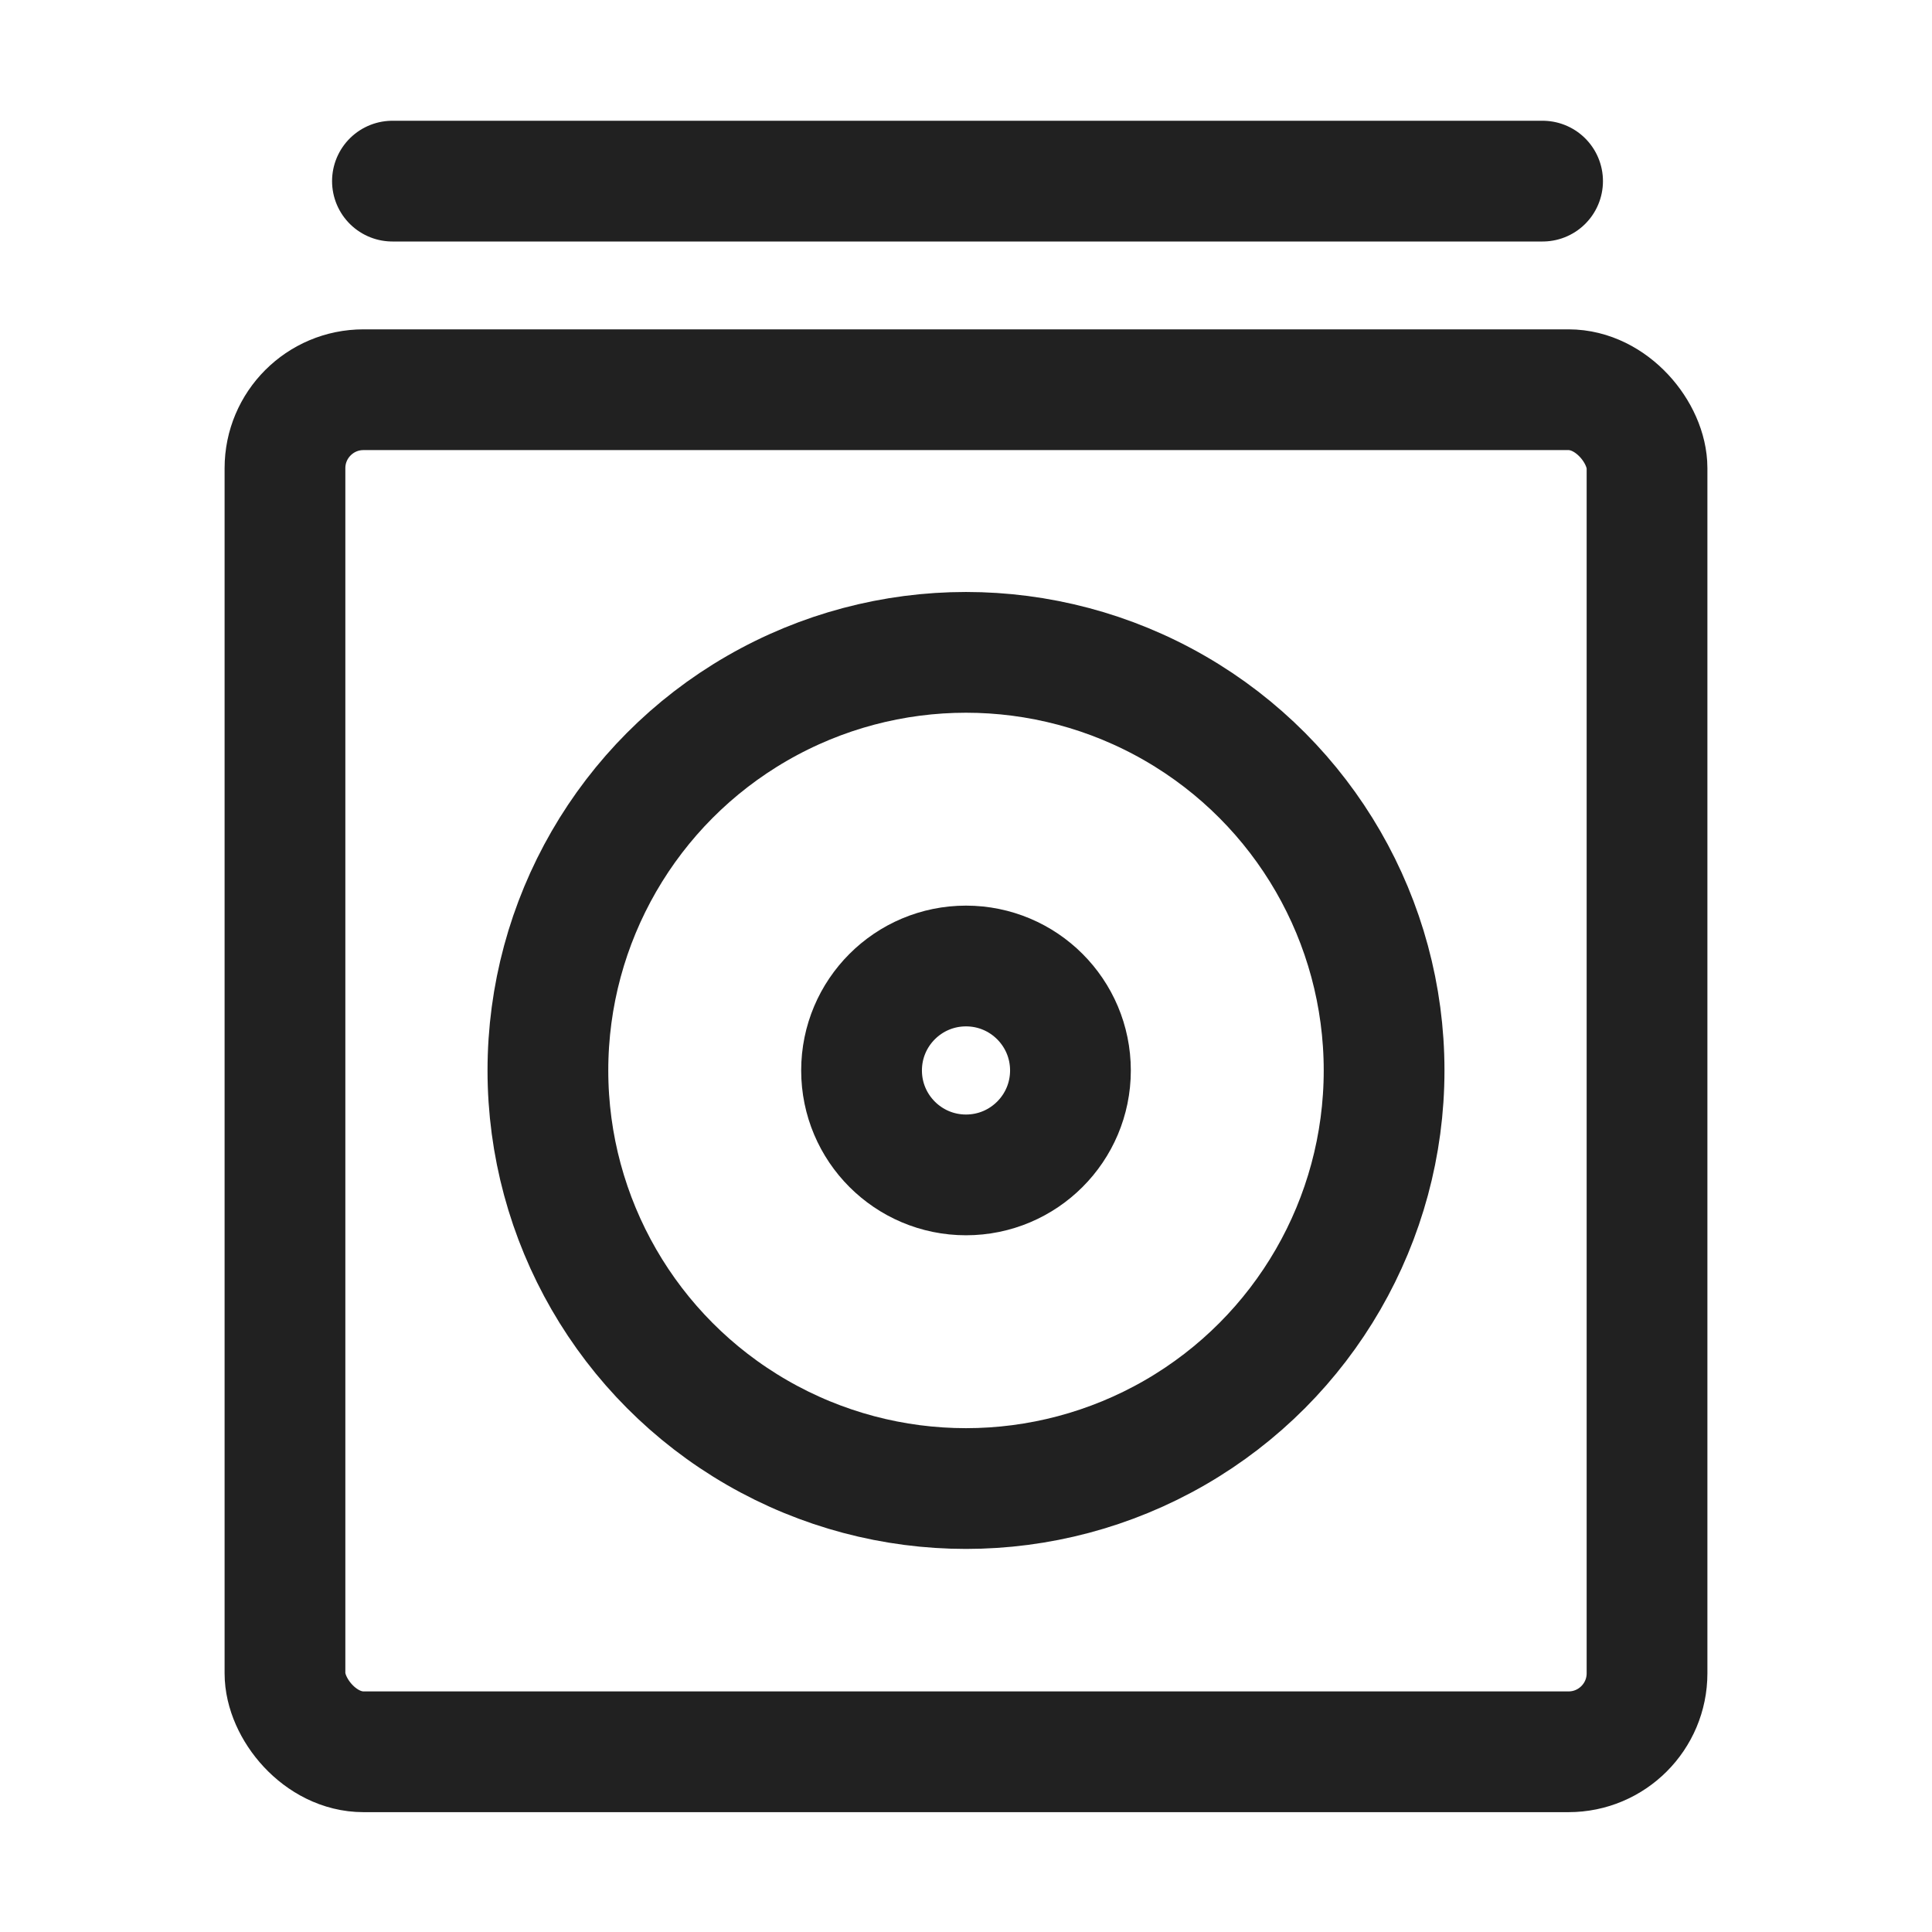 <svg xmlns="http://www.w3.org/2000/svg" viewBox="0 0 64 64"><rect x="9.44" y="12.91" width="45.12" height="45.12" rx="2.6" fill="none" stroke="#212121" stroke-width="4"/><circle cx="32" cy="35.46" r="13.85" fill="none" stroke="#212121" stroke-width="4"/><circle cx="32" cy="35.46" r="3.46" fill="none" stroke="#212121" stroke-width="4"/><path d="M13,6h38.1" fill="none" stroke="#212121" stroke-linecap="round" stroke-width="4"/></svg>